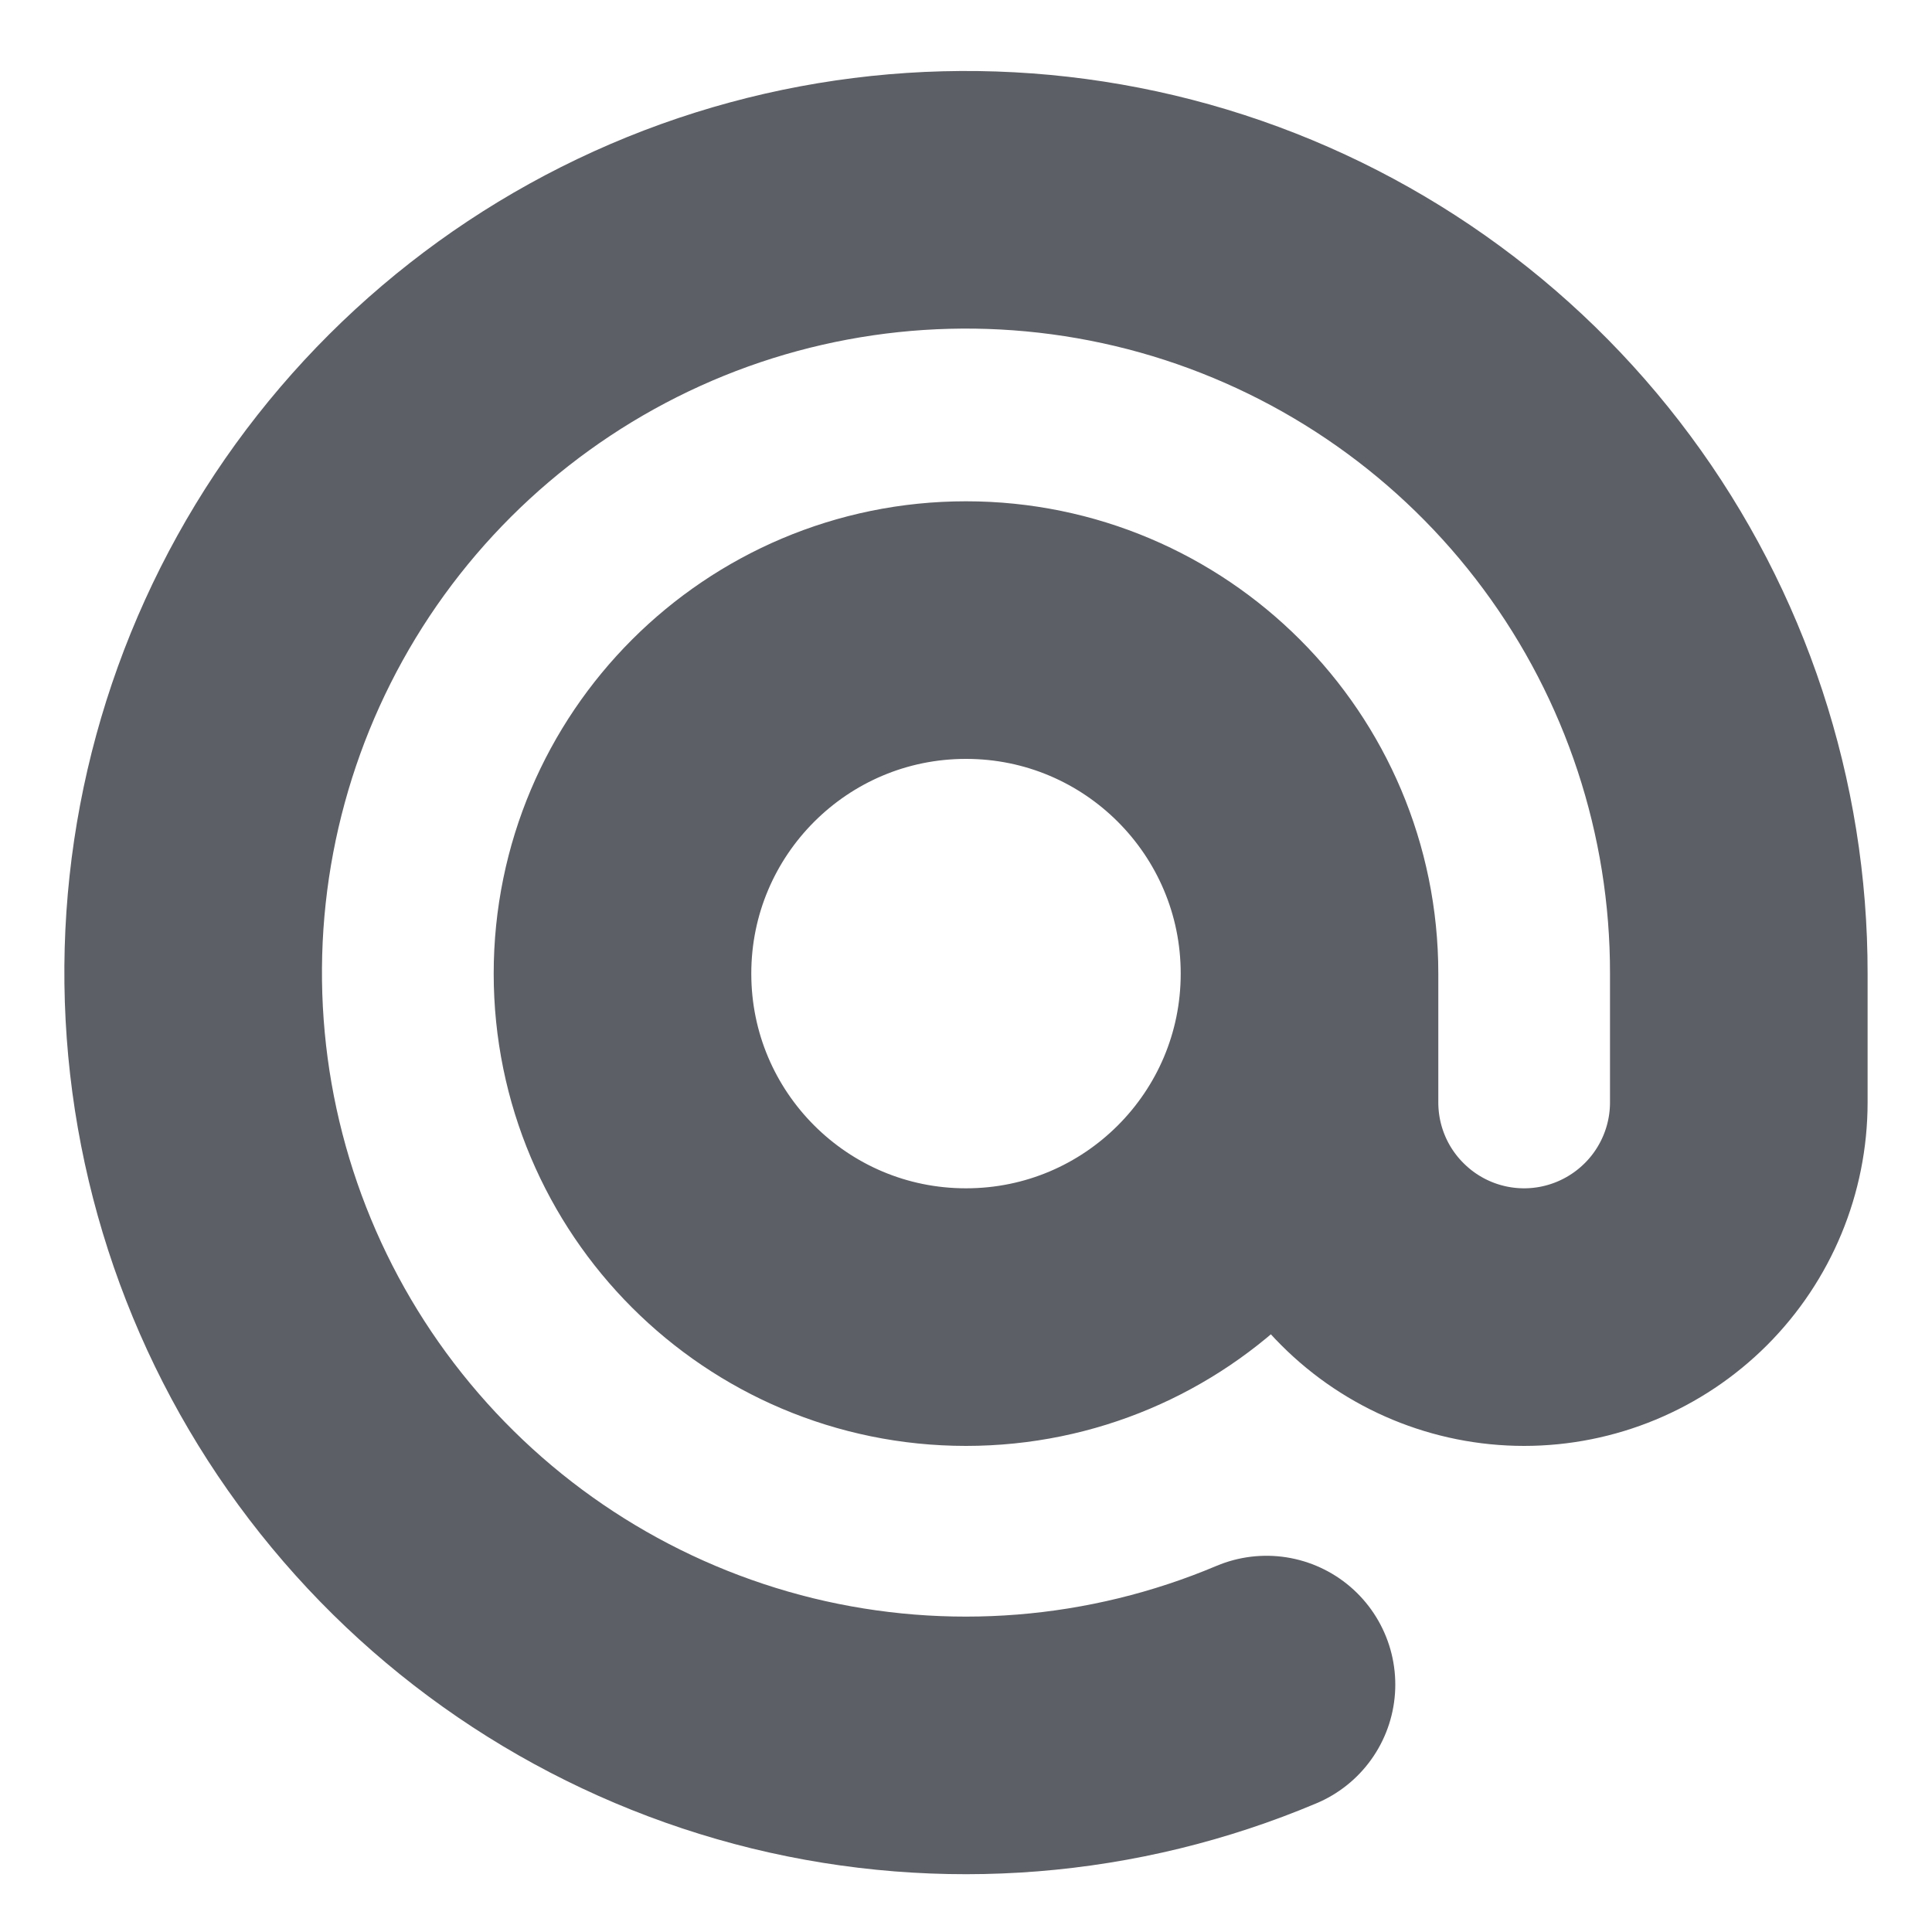 <svg width="15" height="15" viewBox="0 0 15 15" fill="none" xmlns="http://www.w3.org/2000/svg">
<path d="M10.167 7.559C10.167 9.032 8.973 10.226 7.5 10.226C6.027 10.226 4.833 9.032 4.833 7.559C4.833 6.086 6.027 4.892 7.5 4.892C8.973 4.892 10.167 6.086 10.167 7.559ZM10.167 7.559L10.167 8.559C10.167 9.001 10.342 9.425 10.655 9.737C10.967 10.05 11.391 10.226 11.833 10.226C12.275 10.226 12.699 10.05 13.012 9.737C13.324 9.425 13.5 9.001 13.5 8.559V7.559C13.502 6.27 13.088 5.014 12.32 3.978C11.553 2.943 10.472 2.182 9.238 1.808C8.004 1.435 6.682 1.469 5.469 1.905C4.256 2.342 3.216 3.157 2.502 4.231C1.789 5.305 1.44 6.58 1.508 7.868C1.576 9.155 2.057 10.387 2.88 11.379C3.703 12.372 4.823 13.073 6.075 13.38C7.328 13.686 8.646 13.58 9.833 13.079" stroke="#5C5F66" stroke-width="2" stroke-linecap="round" stroke-linejoin="round"/>
</svg>
